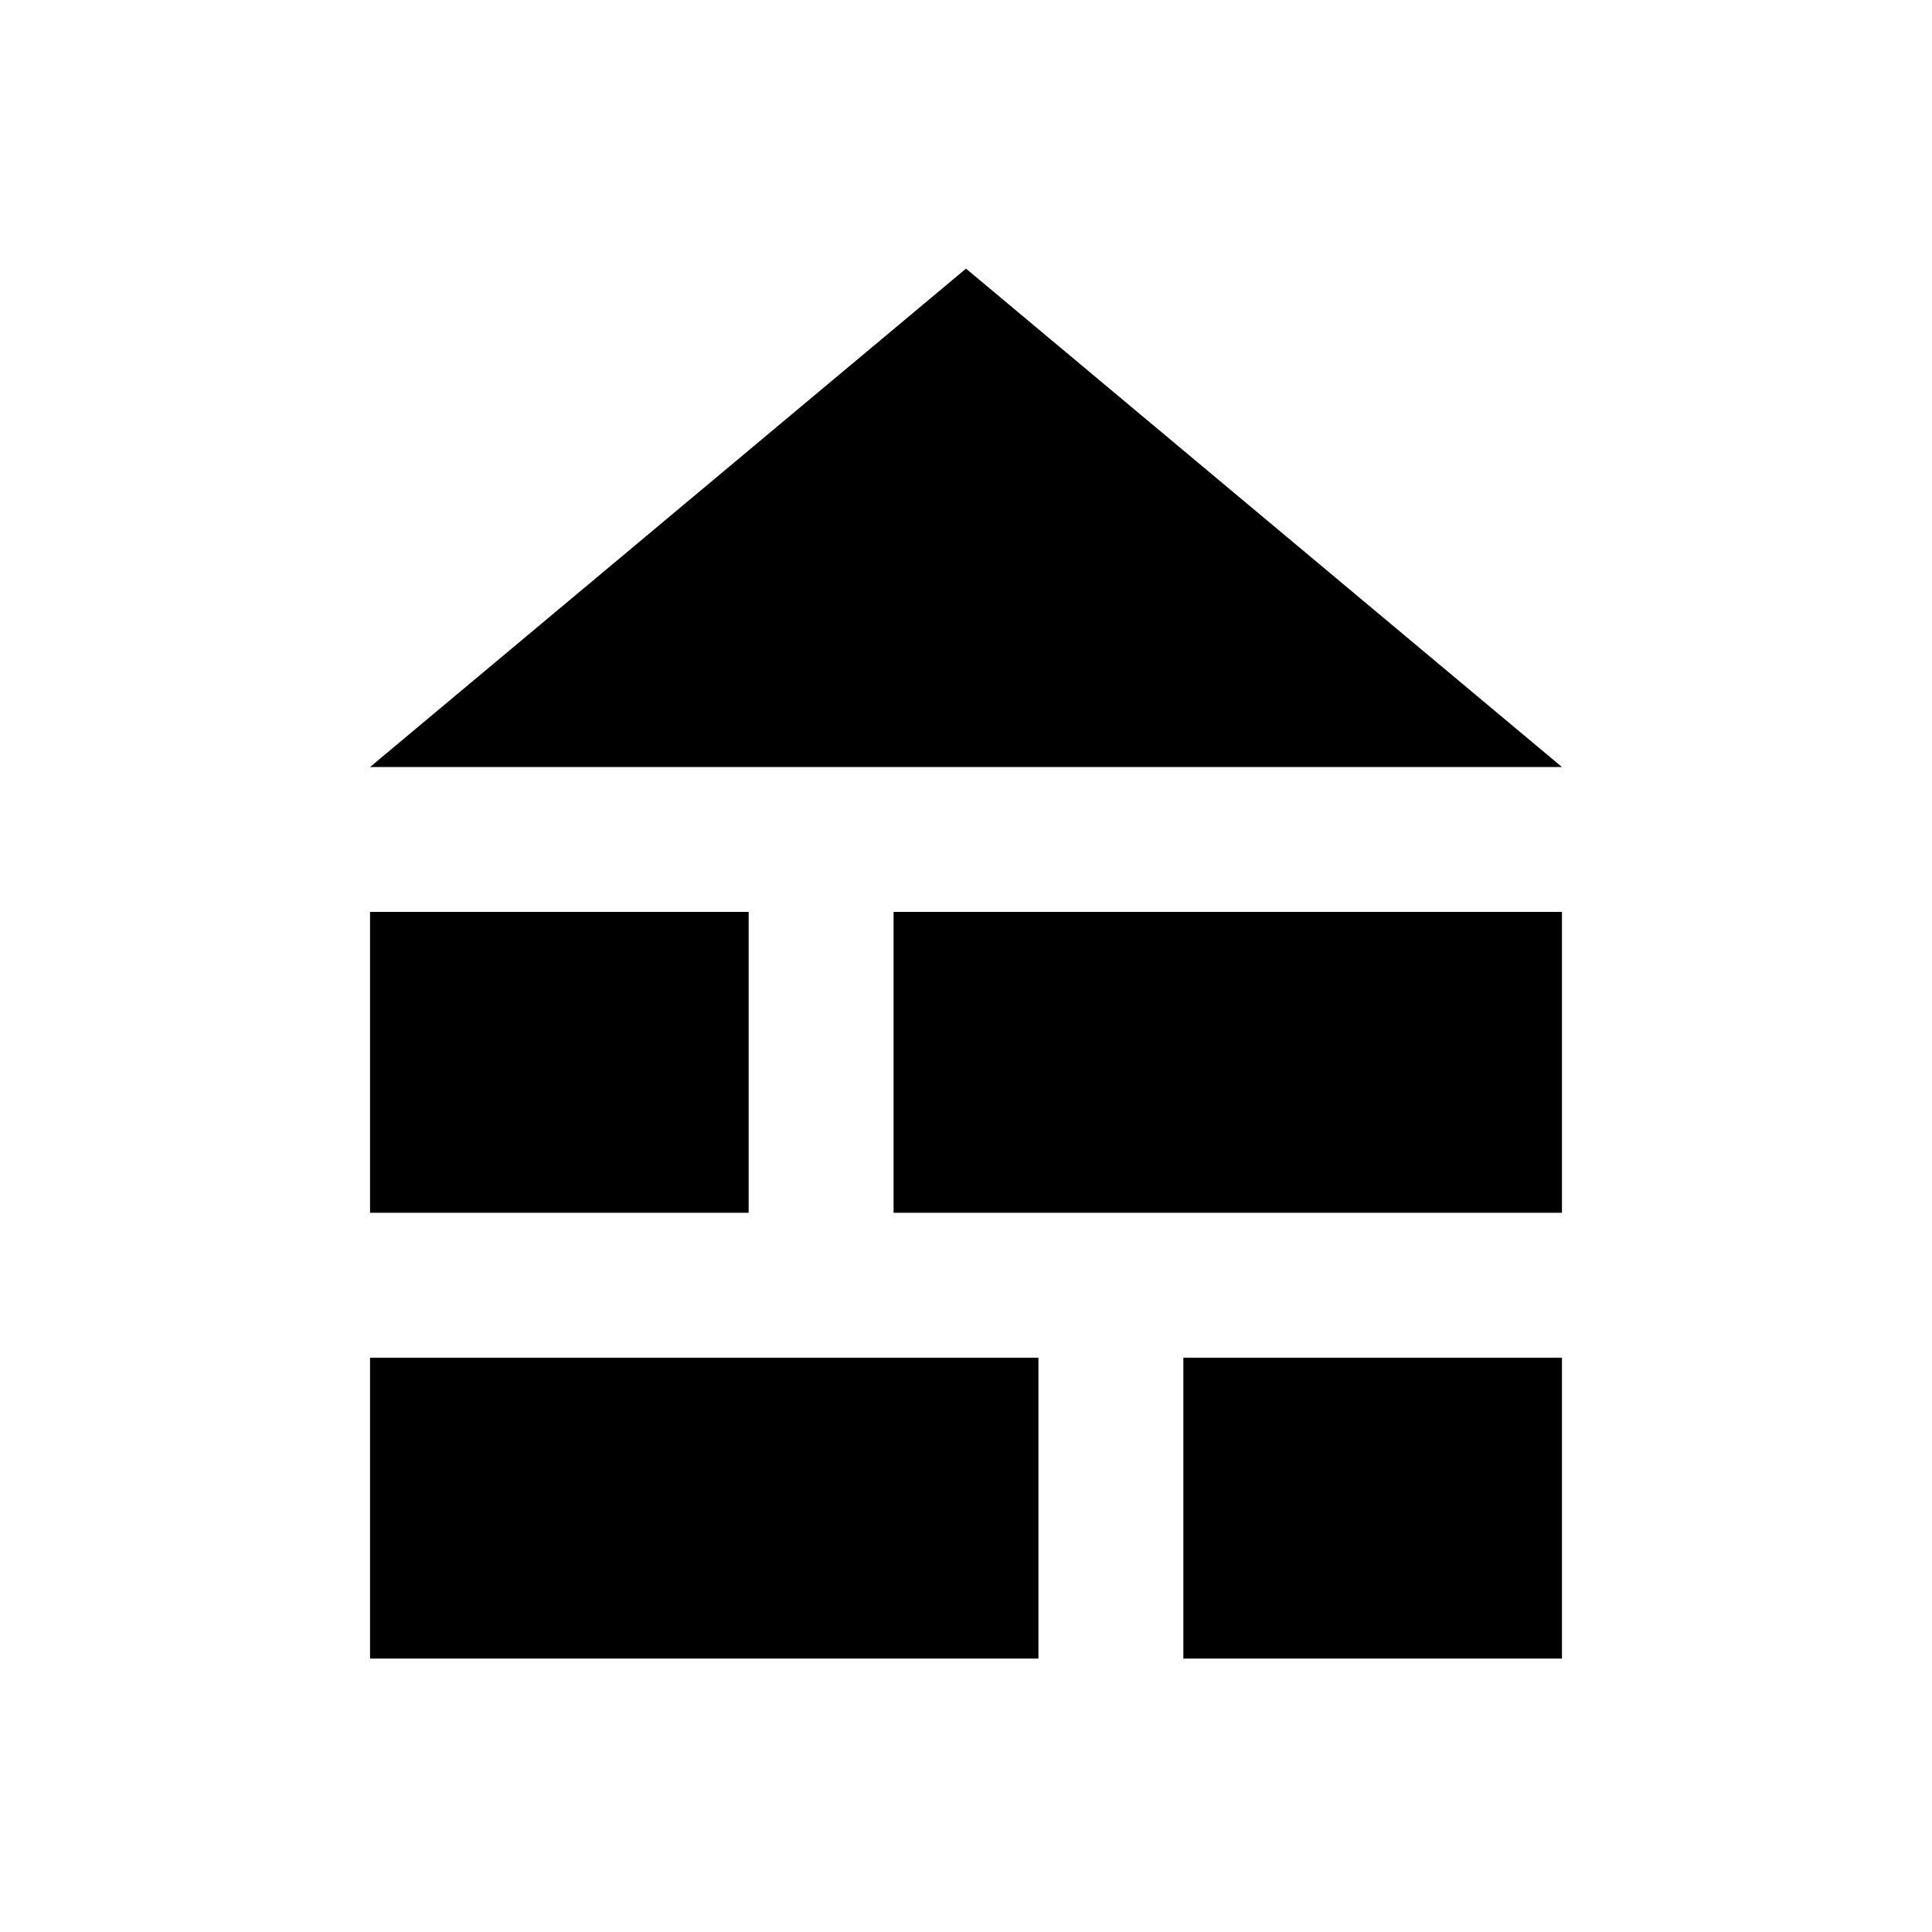 <svg xmlns="http://www.w3.org/2000/svg" height="20" viewBox="0 -960 960 960" width="20"><path d="M183.87-578.87 480-826.52l296.13 247.65H183.87Zm0 443v-149.5H516v149.5H183.87Zm404.13 0v-149.5h188.13v149.5H588Zm-404.13-221.5v-149.5H372v149.5H183.87Zm260.13 0v-149.5h332.13v149.5H444Z"/></svg>